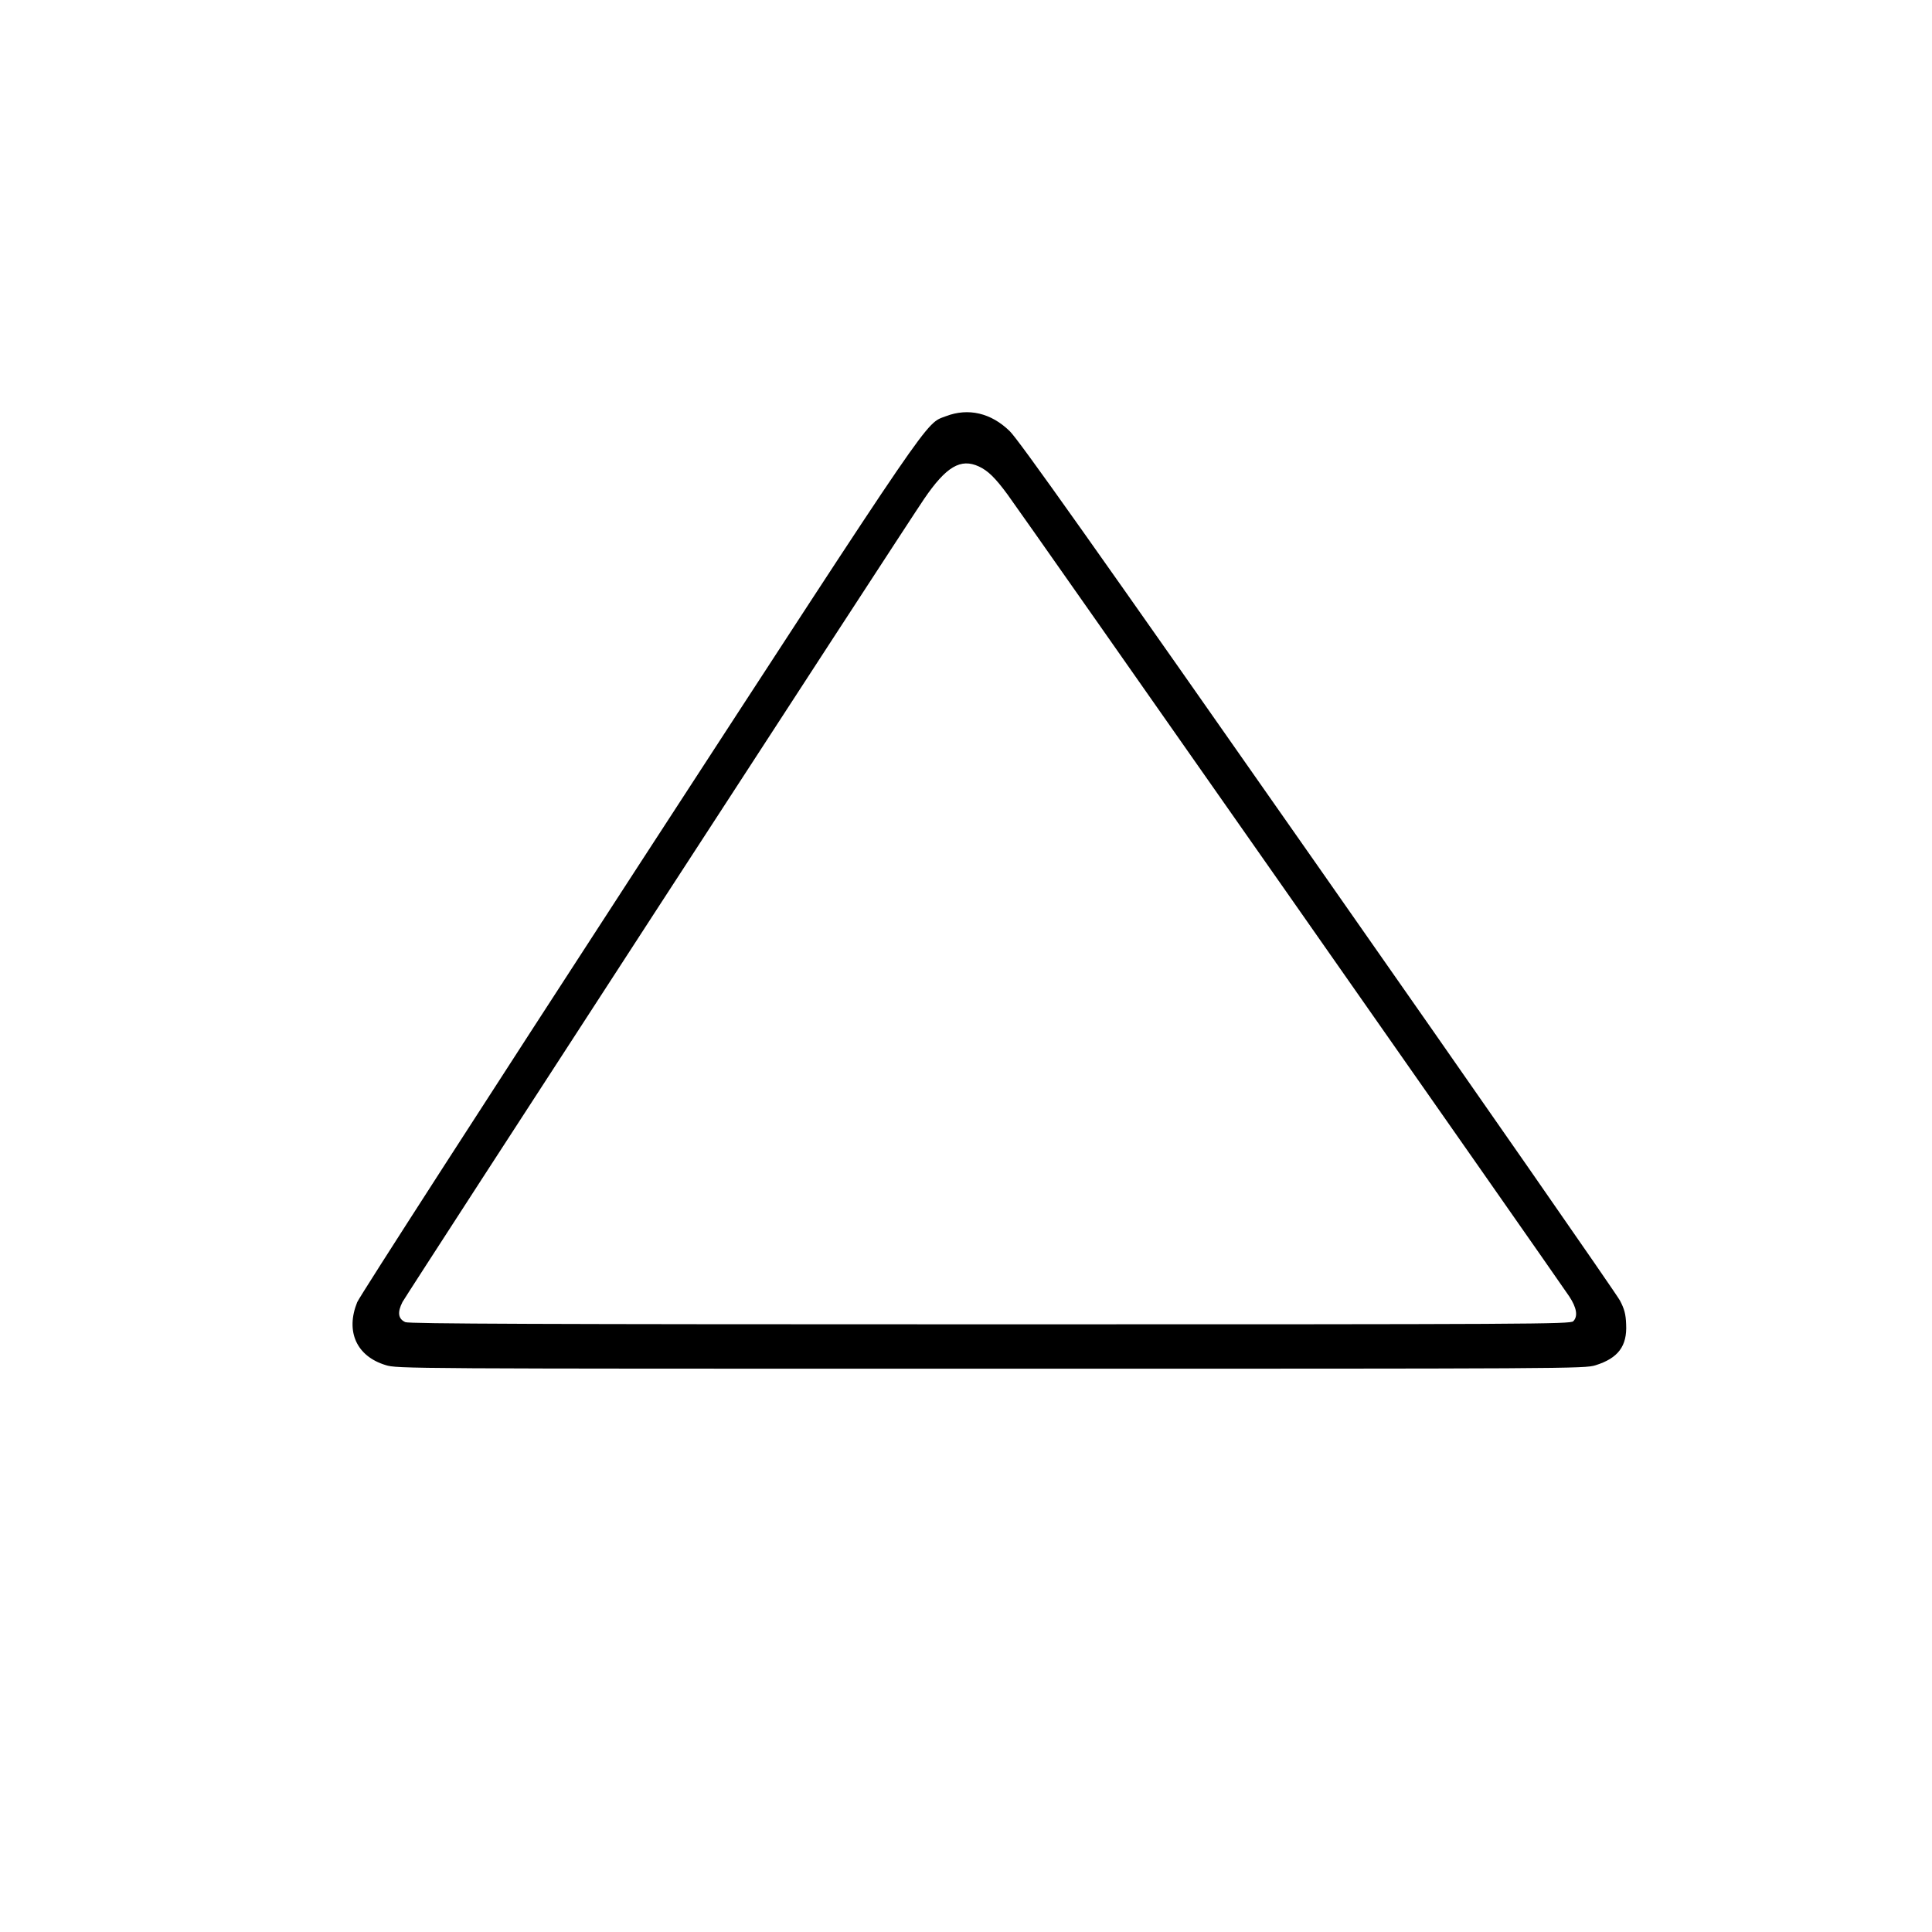 <?xml version="1.0" standalone="no"?>
<!DOCTYPE svg PUBLIC "-//W3C//DTD SVG 20010904//EN"
 "http://www.w3.org/TR/2001/REC-SVG-20010904/DTD/svg10.dtd">
<svg version="1.0" xmlns="http://www.w3.org/2000/svg"
 width="2048pt" height="2048pt" viewBox="0 0 2048 2048"
 preserveAspectRatio="xMidYMid meet">
<g transform="translate(0,2048) scale(0.192,-0.192)"
fill="#000000" stroke="none">
<path d="M5223 8369 c-117 -45 -45 60 -1695 -2477 -842 -1296 -1543 -2383
-1556 -2415 -65 -161 -4 -298 157 -347 62 -20 108 -20 3341 -20 3195 0 3280 0
3339 19 125 39 175 106 169 226 -2 57 -10 85 -34 131 -17 33 -767 1112 -1668
2399 -1239 1771 -1653 2355 -1701 2401 -103 101 -229 130 -352 83z m182 -278
c49 -23 89 -61 158 -155 56 -74 3035 -4328 3101 -4427 41 -62 49 -110 22 -137
-16 -16 -226 -17 -3219 -17 -2490 0 -3208 3 -3229 12 -40 18 -45 54 -16 111
25 46 2765 4265 2880 4434 122 179 202 226 303 179z"/>
</g>
</svg>
